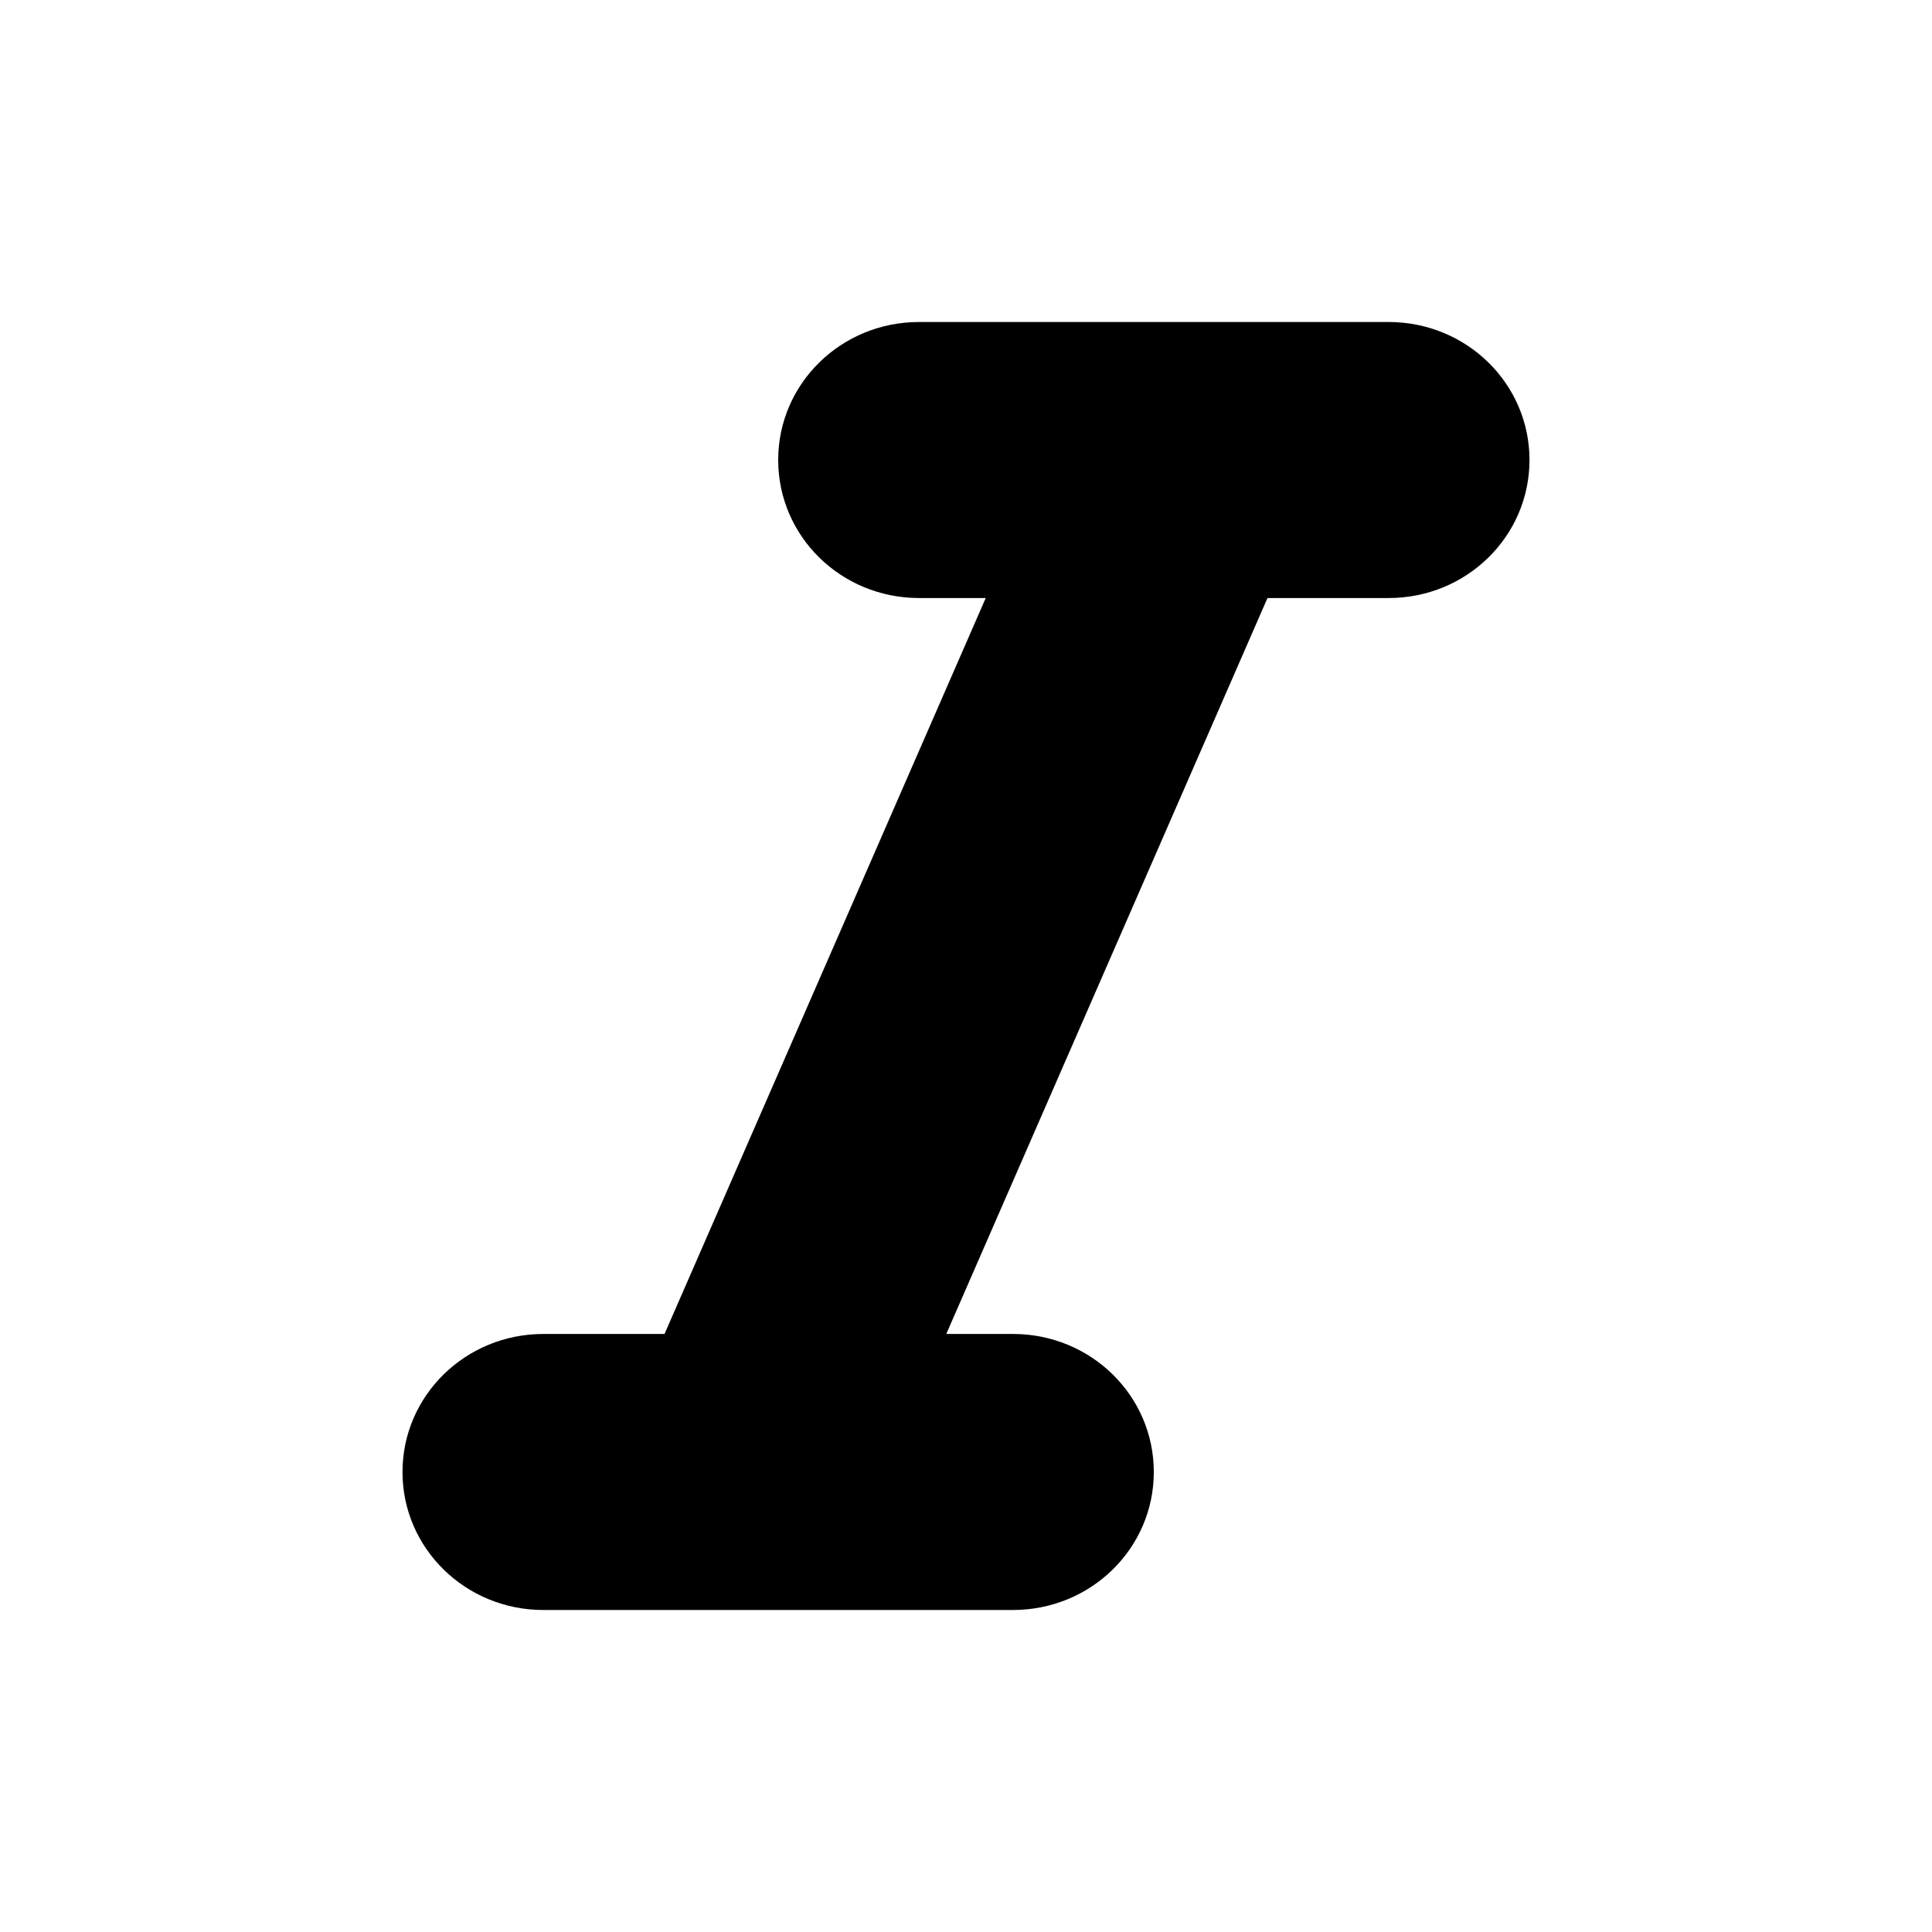 <svg width="24" height="24" viewBox="0 0 24 24" fill="none" xmlns="http://www.w3.org/2000/svg">
<path fill-rule="evenodd" clip-rule="evenodd" d="M9.667 5.714C9.667 6.663 10.448 7.429 11.417 7.429H12.245L8.255 16.571H6.75C5.782 16.571 5 17.337 5 18.286C5 19.234 5.782 20 6.75 20H12.583C13.552 20 14.333 19.234 14.333 18.286C14.333 17.337 13.552 16.571 12.583 16.571H11.755L15.745 7.429H17.25C18.218 7.429 19 6.663 19 5.714C19 4.766 18.218 4 17.25 4H11.417C10.448 4 9.667 4.766 9.667 5.714Z" fill="black"/>
</svg>
